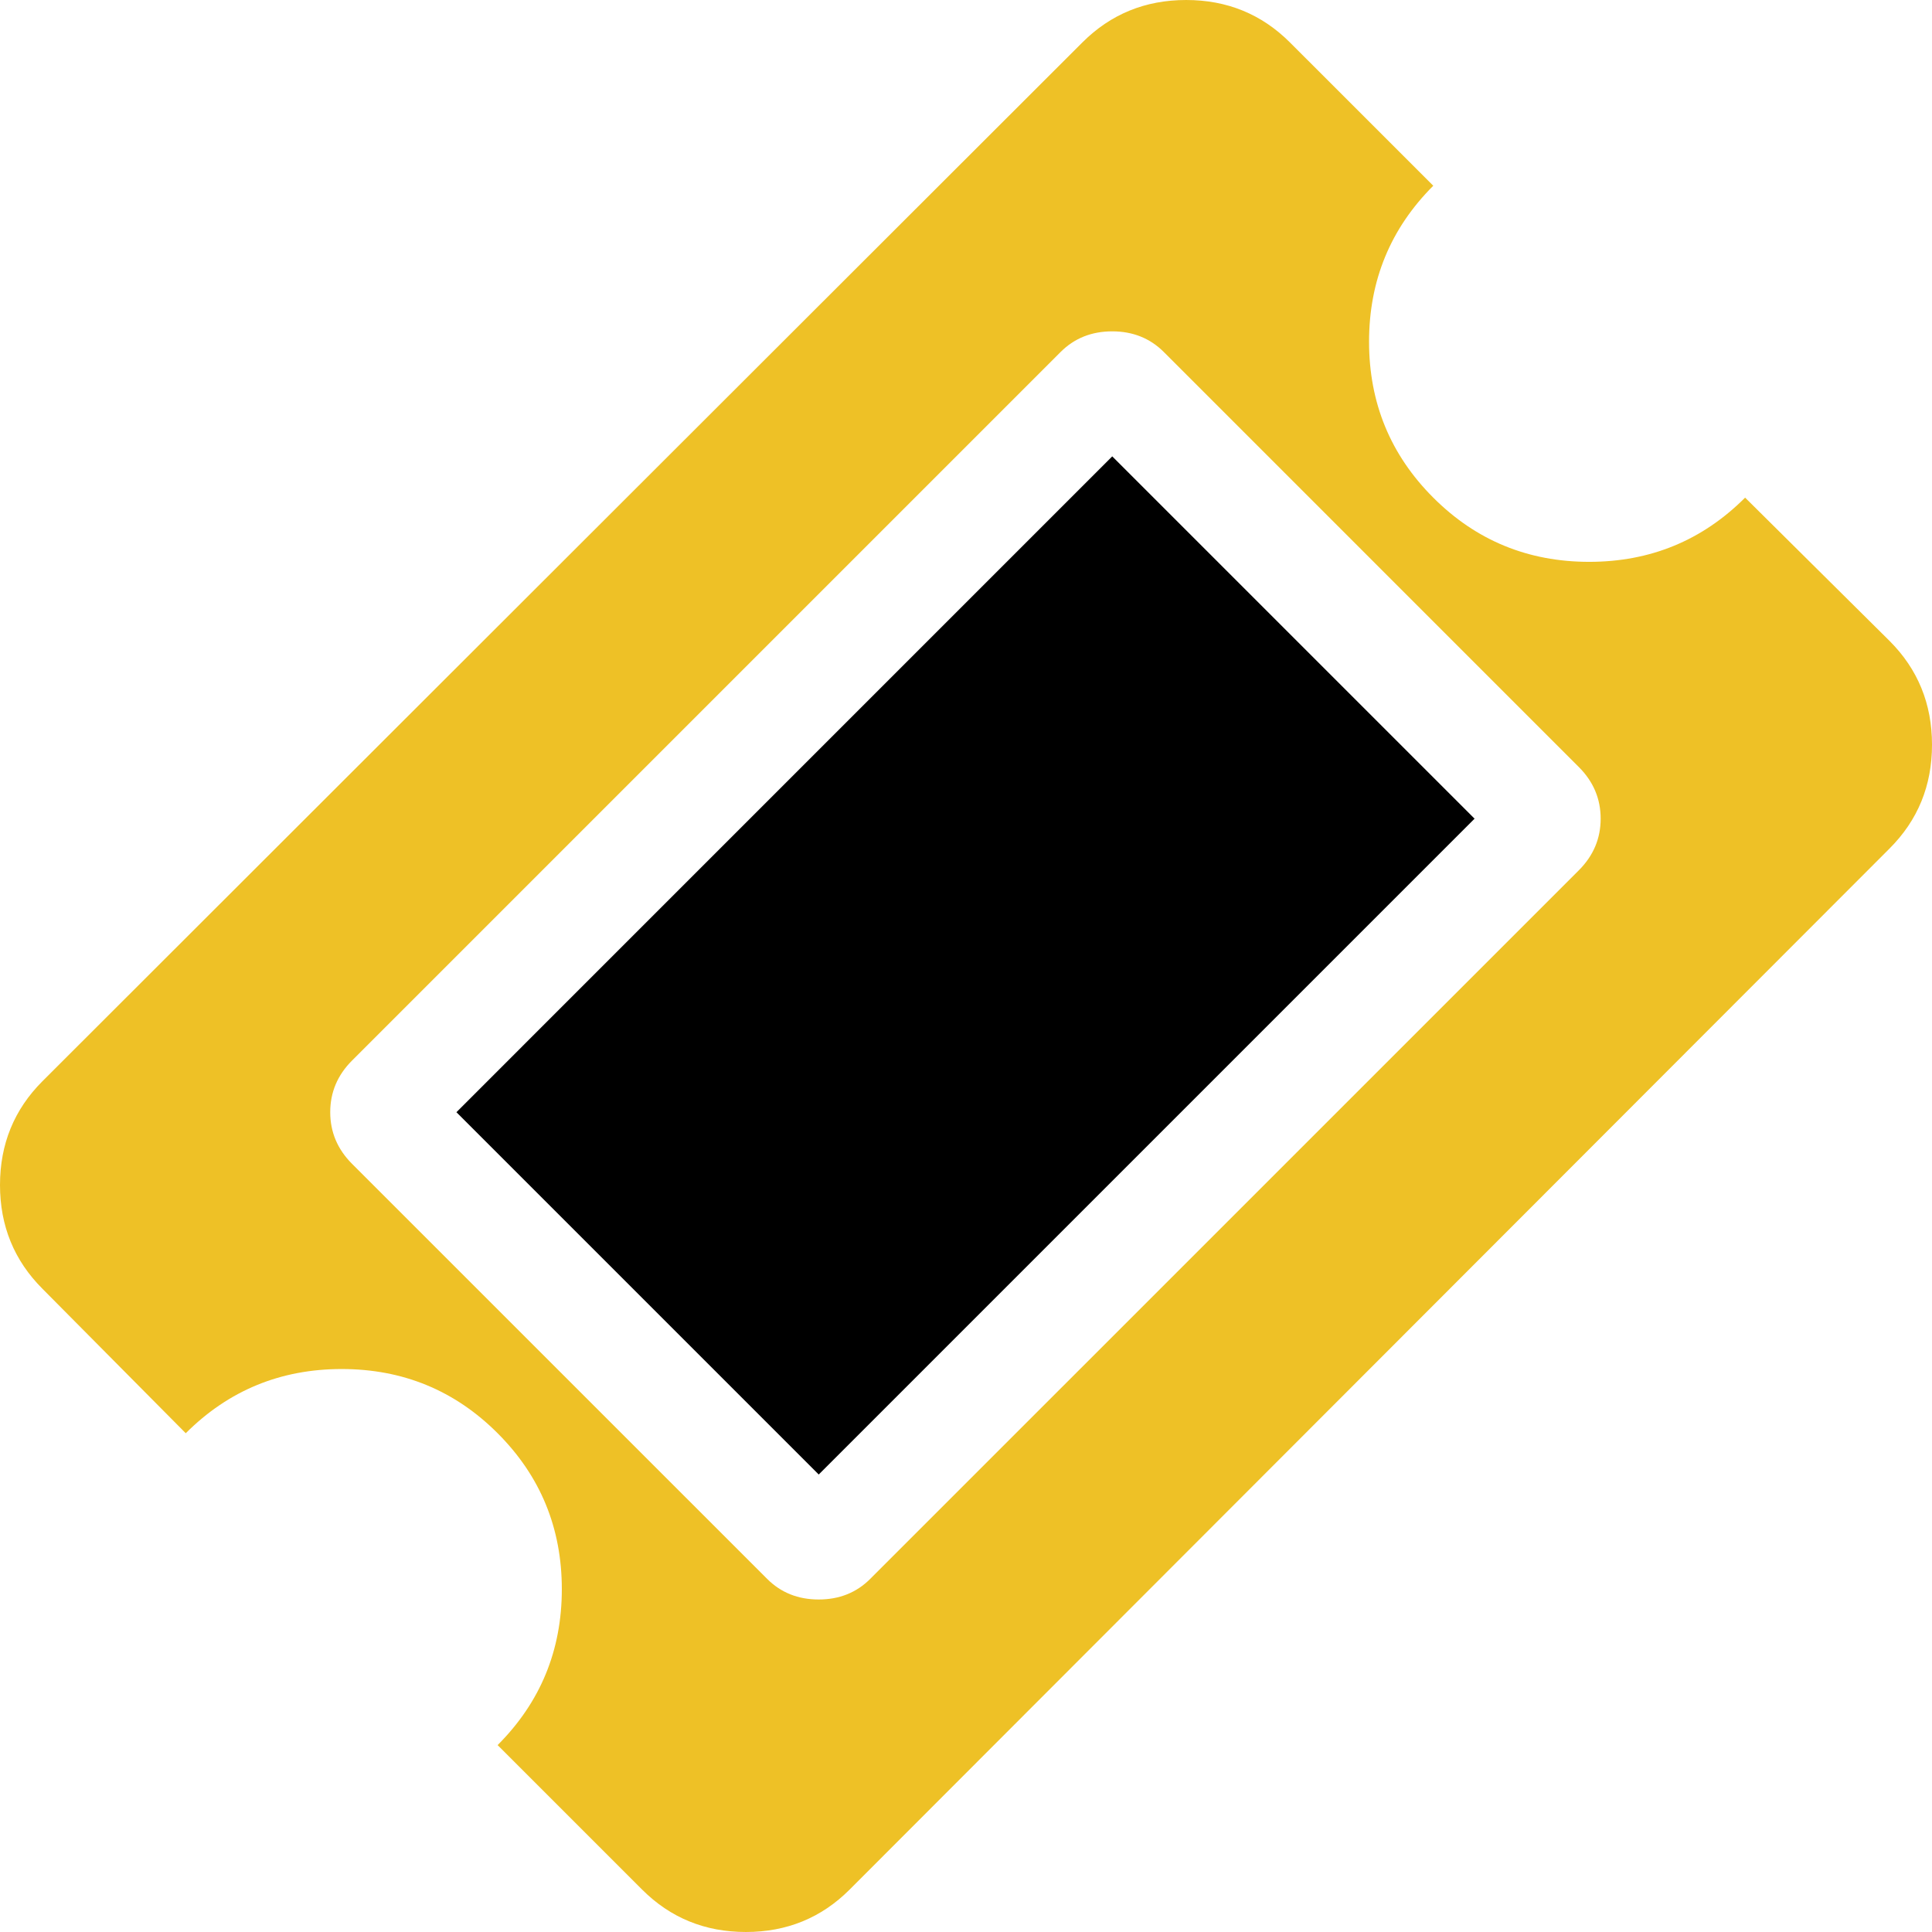<?xml version="1.0" encoding="UTF-8" standalone="no"?>
<!-- Generator: Adobe Illustrator 16.0.0, SVG Export Plug-In . SVG Version: 6.00 Build 0)  -->

<svg
   xmlns:dc="http://purl.org/dc/elements/1.1/"
   xmlns:cc="http://creativecommons.org/ns#"
   xmlns:rdf="http://www.w3.org/1999/02/22-rdf-syntax-ns#"
   xmlns:svg="http://www.w3.org/2000/svg"
   xmlns="http://www.w3.org/2000/svg"
   xmlns:sodipodi="http://sodipodi.sourceforge.net/DTD/sodipodi-0.dtd"
   xmlns:inkscape="http://www.inkscape.org/namespaces/inkscape"
   version="1.1"
   id="Capa_1"
   x="0px"
   y="0px"
   width="512px"
   height="512px"
   viewBox="0 0 481.08 481.08"
   style="enable-background:new 0 0 481.08 481.08;"
   xml:space="preserve"
   inkscape:version="0.91 r13725"
   sodipodi:docname="ticket.svg"><defs
     id="defs43" /><sodipodi:namedview
     pagecolor="#ffffff"
     bordercolor="#666666"
     borderopacity="1"
     objecttolerance="10"
     gridtolerance="10"
     guidetolerance="10"
     inkscape:pageopacity="0"
     inkscape:pageshadow="2"
     inkscape:window-width="1280"
     inkscape:window-height="1002"
     id="namedview41"
     showgrid="false"
     inkscape:zoom="0.4609375"
     inkscape:cx="256"
     inkscape:cy="429.55932"
     inkscape:window-x="-8"
     inkscape:window-y="-8"
     inkscape:window-maximized="1"
     inkscape:current-layer="Capa_1" /><path
     d="m 470.52,159.601 -35.977,-35.688 c -10.657,10.656 -23.604,15.988 -38.828,15.988 -15.229,0 -28.168,-5.332 -38.824,-15.988 -10.664,-10.66 -15.988,-23.601 -15.988,-38.83 0,-15.23 5.331,-28.171 15.988,-38.832 L 321.198,10.563 c -7.05,-7.04 -15.66,-10.562 -25.838,-10.562 -10.184,0 -18.794,3.523 -25.837,10.562 L 10.566,269.233 C 3.521,276.279 0,284.896 0,295.07 c 0,10.182 3.521,18.791 10.566,25.838 l 35.688,35.977 c 10.66,-10.656 23.604,-15.988 38.831,-15.988 15.226,0 28.167,5.325 38.826,15.988 10.657,10.657 15.987,23.6 15.987,38.828 0,15.228 -5.327,28.164 -15.987,38.828 l 35.976,35.974 c 7.044,7.043 15.658,10.564 25.841,10.564 10.184,0 18.798,-3.521 25.837,-10.564 L 470.52,211.275 c 7.043,-7.042 10.561,-15.653 10.561,-25.837 -0.001,-10.183 -3.519,-18.793 -10.561,-25.837 z m -77.375,57.1 -176.443,176.438 c -3.422,3.433 -7.705,5.144 -12.847,5.144 -5.137,0 -9.419,-1.711 -12.845,-5.144 L 87.653,289.793 c -3.617,-3.621 -5.424,-7.902 -5.424,-12.847 0,-4.949 1.807,-9.236 5.424,-12.854 L 264.095,87.651 c 3.429,-3.427 7.714,-5.142 12.854,-5.142 5.134,0 9.418,1.715 12.847,5.142 l 103.35,103.353 c 3.621,3.619 5.428,7.902 5.428,12.85 -0.002,4.947 -1.808,9.229 -5.429,12.847 z"
     id="path7"
     style="fill:#eec126;fill-opacity:1"
     inkscape:connector-curvature="0" /><path
     d="M 276.955,113.639 367.178,203.857 203.87,367.165 113.652,276.947 276.955,113.639 Z"
     id="path9"
     style="fill:#000000;fill-opacity:1"
     inkscape:connector-curvature="0" /><g
     id="g11" /><g
     id="g13" /><g
     id="g15" /><g
     id="g17" /><g
     id="g19" /><g
     id="g21" /><g
     id="g23" /><g
     id="g25" /><g
     id="g27" /><g
     id="g29" /><g
     id="g31" /><g
     id="g33" /><g
     id="g35" /><g
     id="g37" /><g
     id="g39" /></svg>